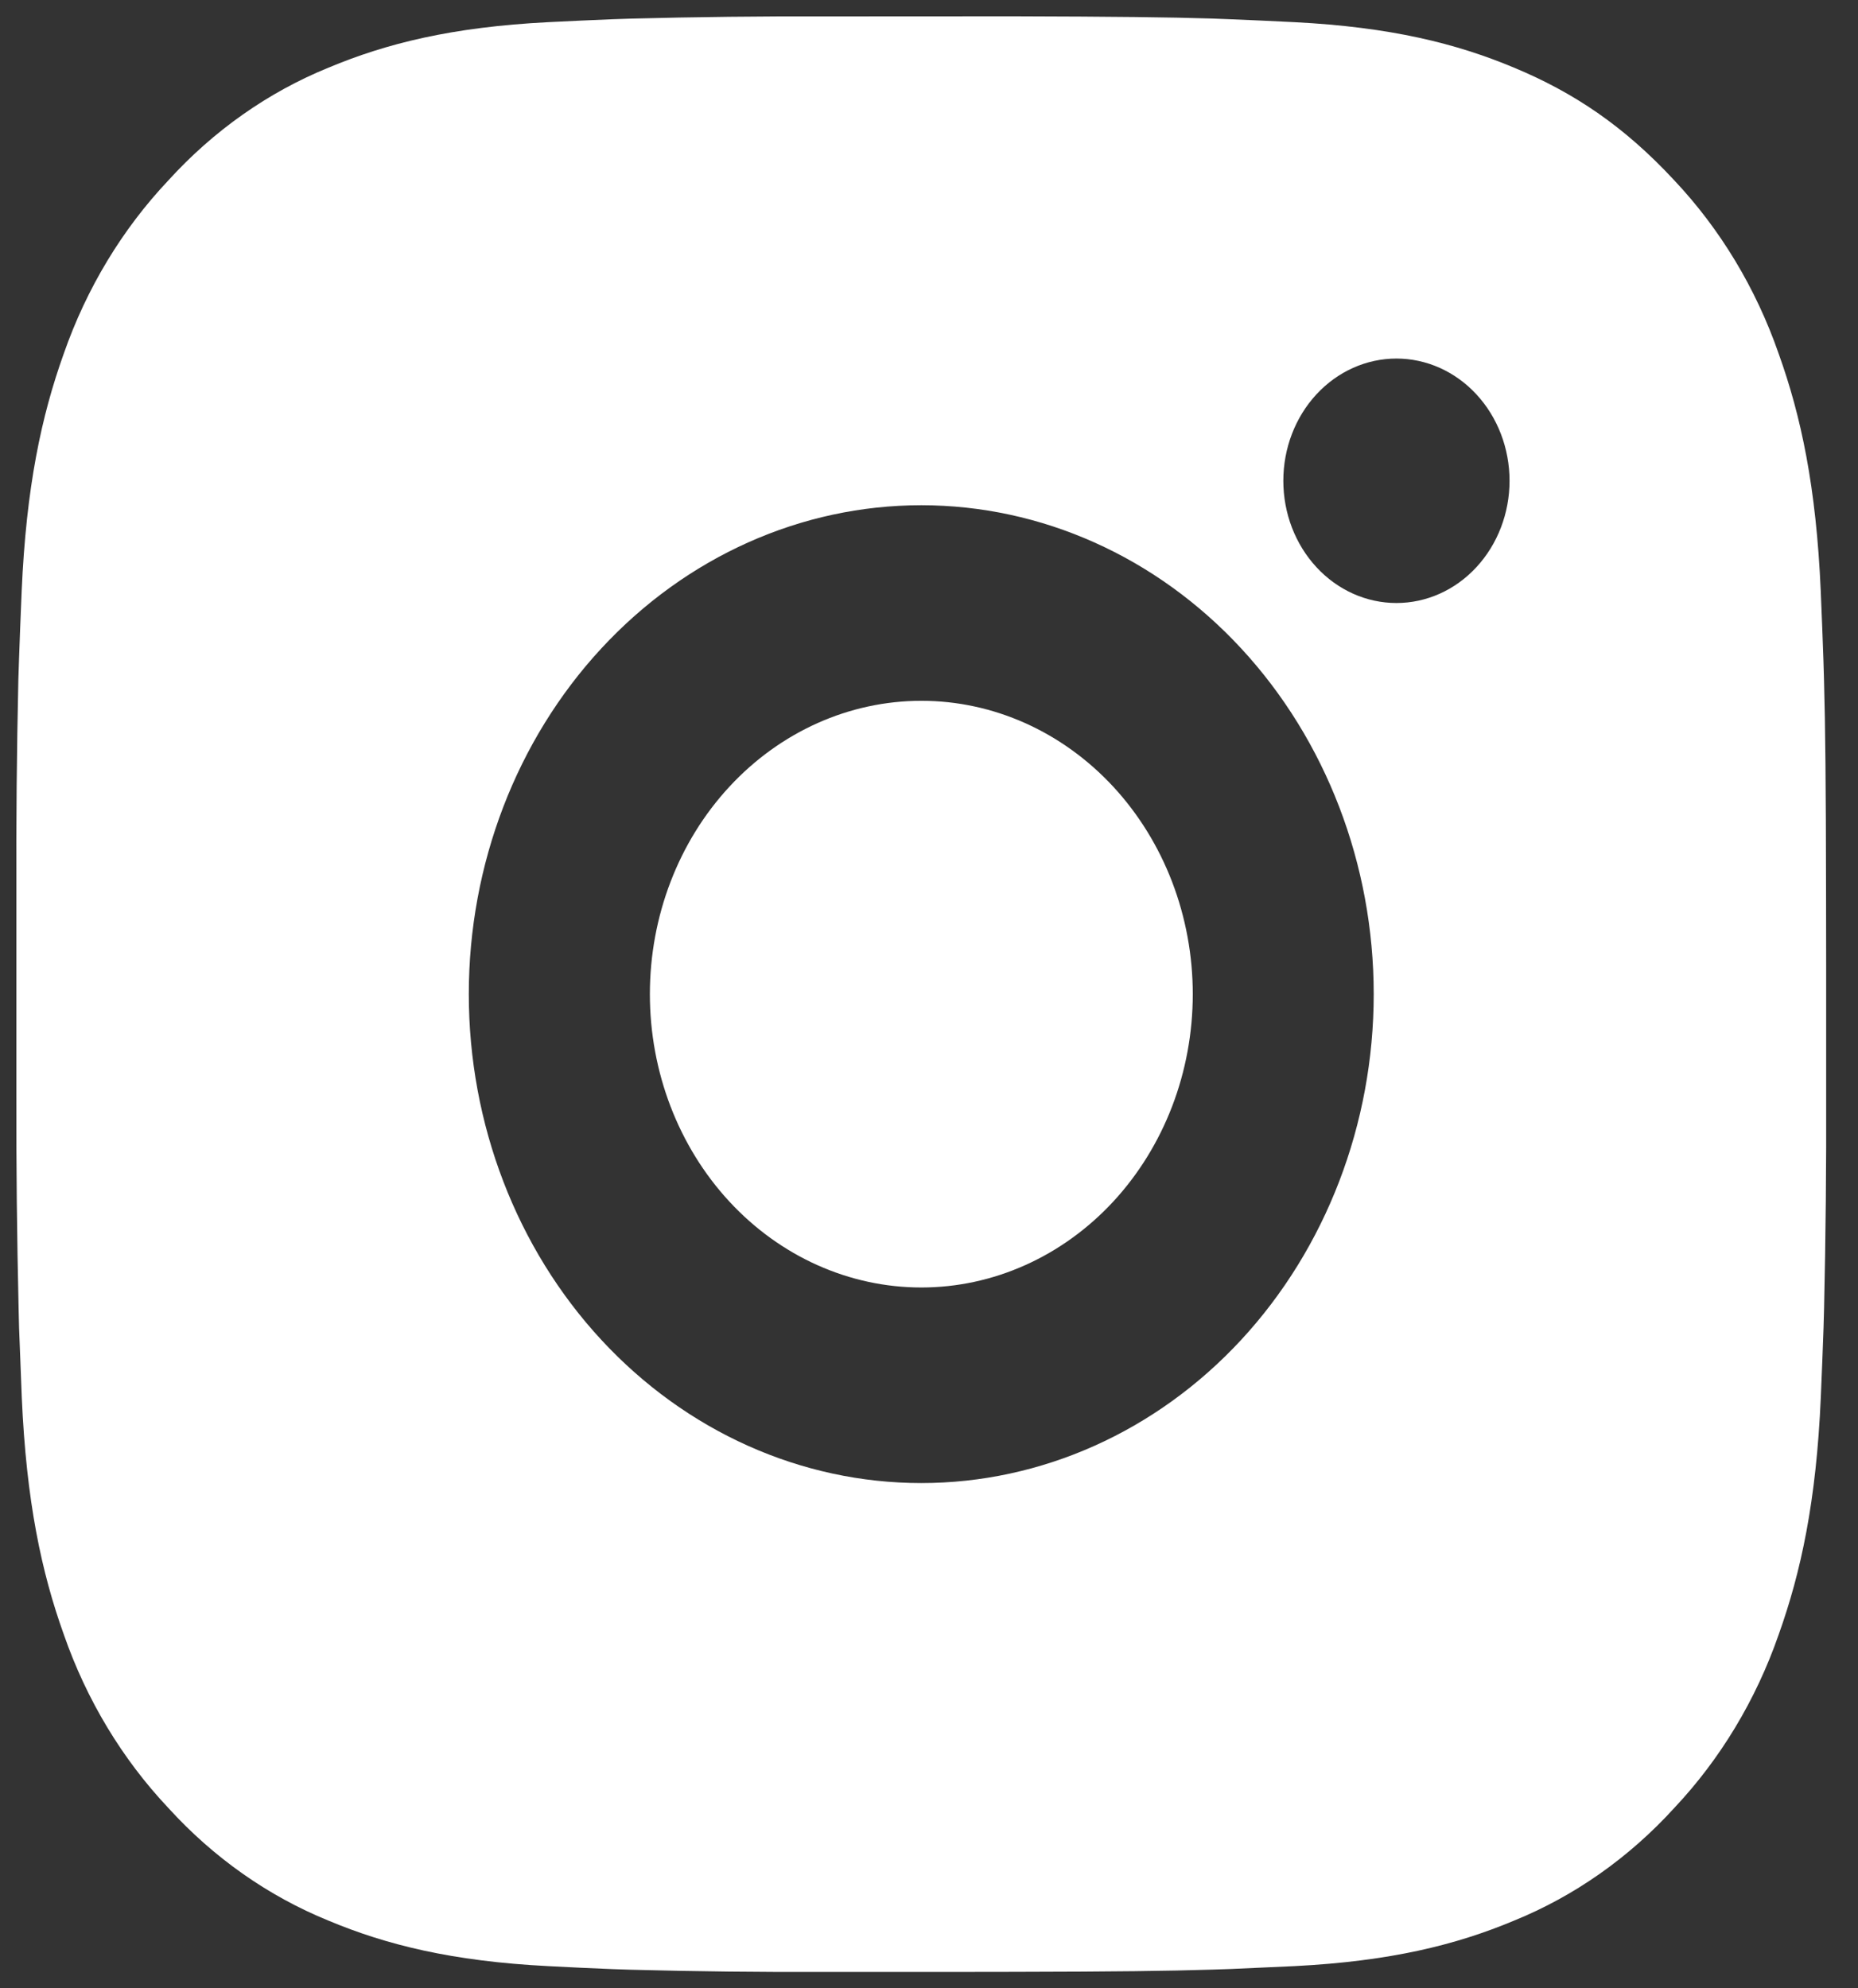 <svg width="57" height="61" viewBox="0 0 57 61" fill="none" xmlns="http://www.w3.org/2000/svg">
<rect x="0" y="0" width="57" height="61" fill="#333333" stroke="none"/>
<path d="M31.116 0.5C34.239 0.509 35.825 0.527 37.193 0.569L37.732 0.59C38.353 0.614 38.967 0.644 39.708 0.68C42.662 0.83 44.677 1.334 46.446 2.075C48.278 2.837 49.822 3.869 51.365 5.534C52.777 7.033 53.87 8.847 54.566 10.85C55.252 12.761 55.718 14.939 55.857 18.134C55.89 18.932 55.918 19.595 55.94 20.27L55.957 20.852C55.998 22.328 56.015 24.04 56.02 27.415L56.023 29.653V33.583C56.03 35.771 56.009 37.959 55.959 40.147L55.943 40.729C55.92 41.404 55.893 42.067 55.859 42.865C55.721 46.06 55.249 48.235 54.566 50.149C53.87 52.151 52.777 53.965 51.365 55.465C49.978 56.991 48.299 58.171 46.446 58.924C44.677 59.665 42.662 60.169 39.708 60.319L37.732 60.408L37.193 60.426C35.825 60.468 34.239 60.489 31.116 60.495L29.045 60.498H25.411C23.386 60.506 21.36 60.483 19.334 60.429L18.796 60.411C18.137 60.385 17.478 60.354 16.819 60.319C13.866 60.169 11.85 59.665 10.079 58.924C8.227 58.171 6.549 56.99 5.163 55.465C3.749 53.966 2.656 52.152 1.959 50.149C1.273 48.238 0.807 46.06 0.668 42.865L0.585 40.729L0.571 40.147C0.52 37.959 0.497 35.771 0.502 33.583V27.415C0.494 25.227 0.514 23.039 0.563 20.852L0.582 20.27C0.604 19.595 0.632 18.932 0.665 18.134C0.804 14.939 1.271 12.764 1.956 10.85C2.655 8.846 3.75 7.032 5.165 5.534C6.551 4.009 8.228 2.828 10.079 2.075C11.85 1.334 13.863 0.83 16.819 0.68C17.558 0.644 18.174 0.614 18.796 0.59L19.334 0.572C21.359 0.519 23.384 0.496 25.409 0.503L31.116 0.5ZM28.262 15.5C24.581 15.5 21.051 17.08 18.448 19.893C15.844 22.706 14.382 26.521 14.382 30.499C14.382 34.477 15.844 38.293 18.448 41.106C21.051 43.919 24.581 45.499 28.262 45.499C31.944 45.499 35.474 43.919 38.077 41.106C40.68 38.293 42.143 34.477 42.143 30.499C42.143 26.521 40.68 22.706 38.077 19.893C35.474 17.08 31.944 15.5 28.262 15.5ZM28.262 21.5C29.356 21.499 30.439 21.732 31.45 22.184C32.46 22.636 33.378 23.299 34.152 24.134C34.925 24.97 35.539 25.962 35.958 27.054C36.376 28.146 36.592 29.316 36.592 30.498C36.592 31.68 36.377 32.85 35.959 33.942C35.54 35.034 34.927 36.026 34.154 36.862C33.38 37.698 32.462 38.361 31.452 38.813C30.442 39.266 29.359 39.499 28.265 39.499C26.056 39.499 23.938 38.551 22.376 36.863C20.814 35.175 19.937 32.886 19.937 30.499C19.937 28.112 20.814 25.823 22.376 24.136C23.938 22.448 26.056 21.5 28.265 21.5M42.84 11C41.919 11 41.037 11.395 40.386 12.098C39.735 12.801 39.37 13.755 39.37 14.75C39.37 15.744 39.735 16.698 40.386 17.401C41.037 18.105 41.919 18.5 42.84 18.5C43.76 18.5 44.643 18.105 45.293 17.401C45.944 16.698 46.31 15.744 46.31 14.75C46.31 13.755 45.944 12.801 45.293 12.098C44.643 11.395 43.76 11 42.84 11Z" fill="white"/>
</svg>
